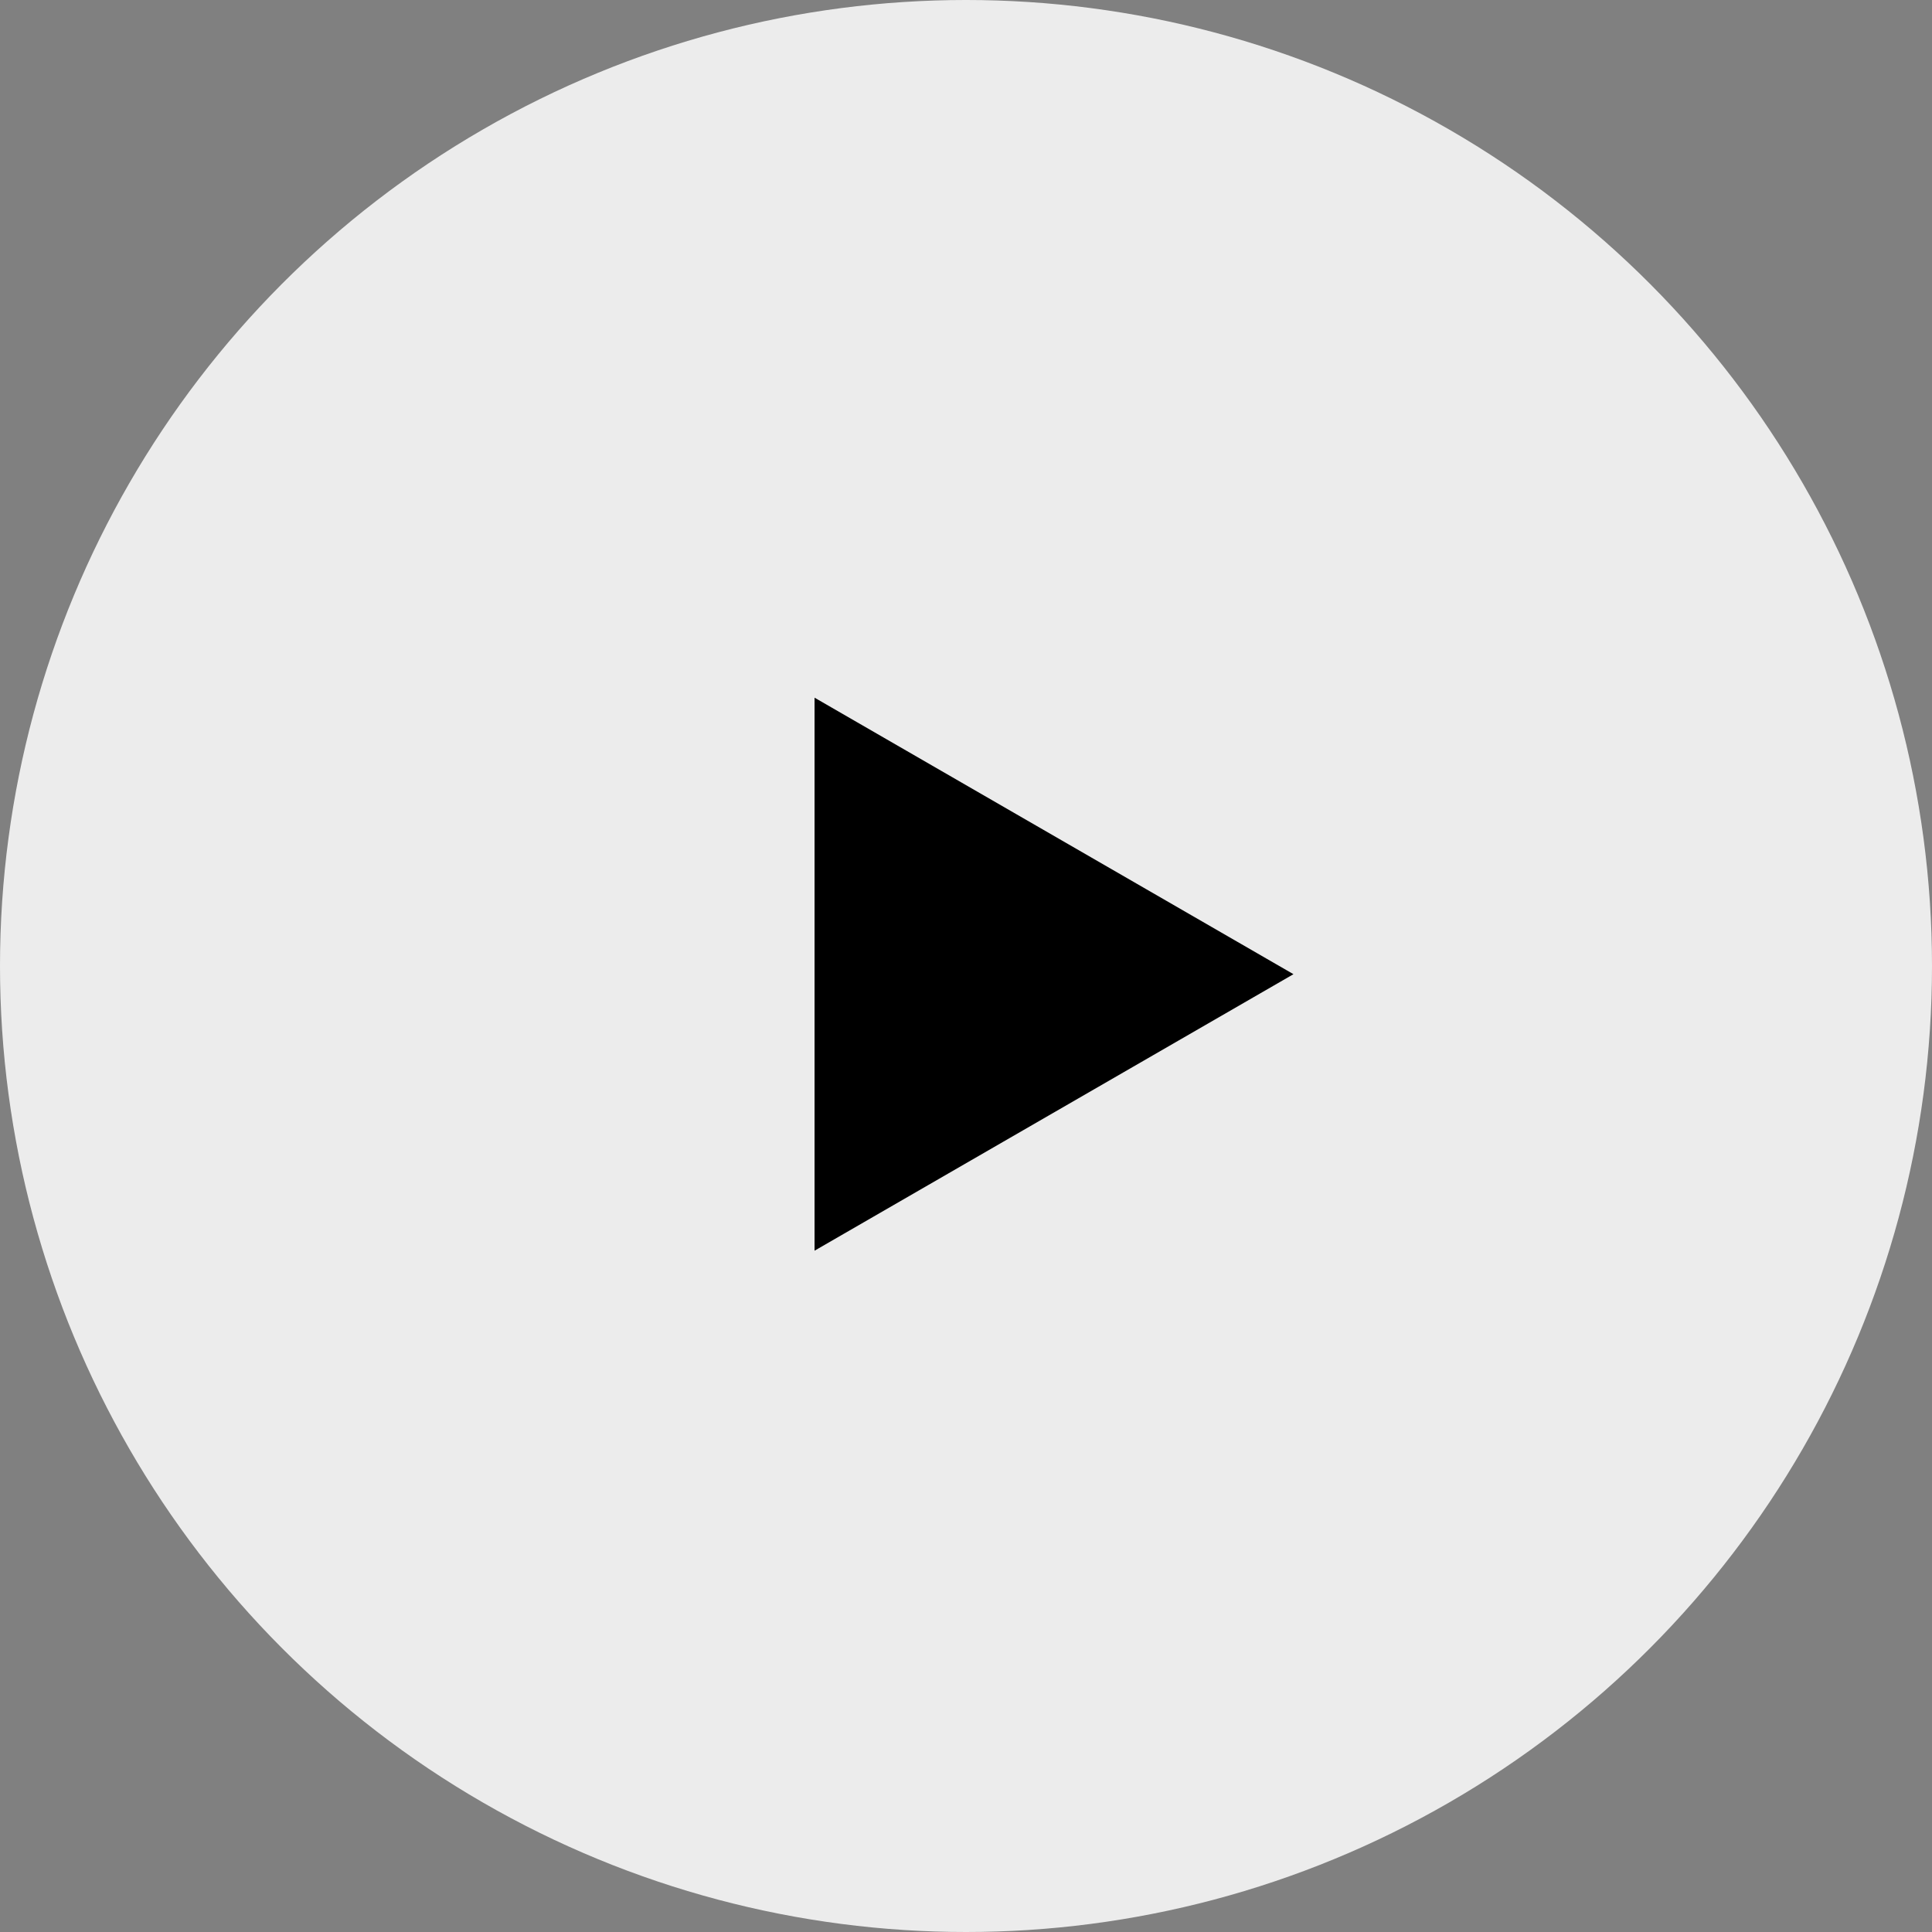 <svg width="118" height="118" viewBox="0 0 118 118" fill="none" xmlns="http://www.w3.org/2000/svg">
<rect x="0" y="0" width="118" height="118" fill="#808080" stroke="none"/>
<circle cx="59" cy="59" r="59" fill="#ECECEC"/>
<path d="M79 59.5L49.75 76.388L49.75 42.612L79 59.5Z" fill="black"/>
</svg>
